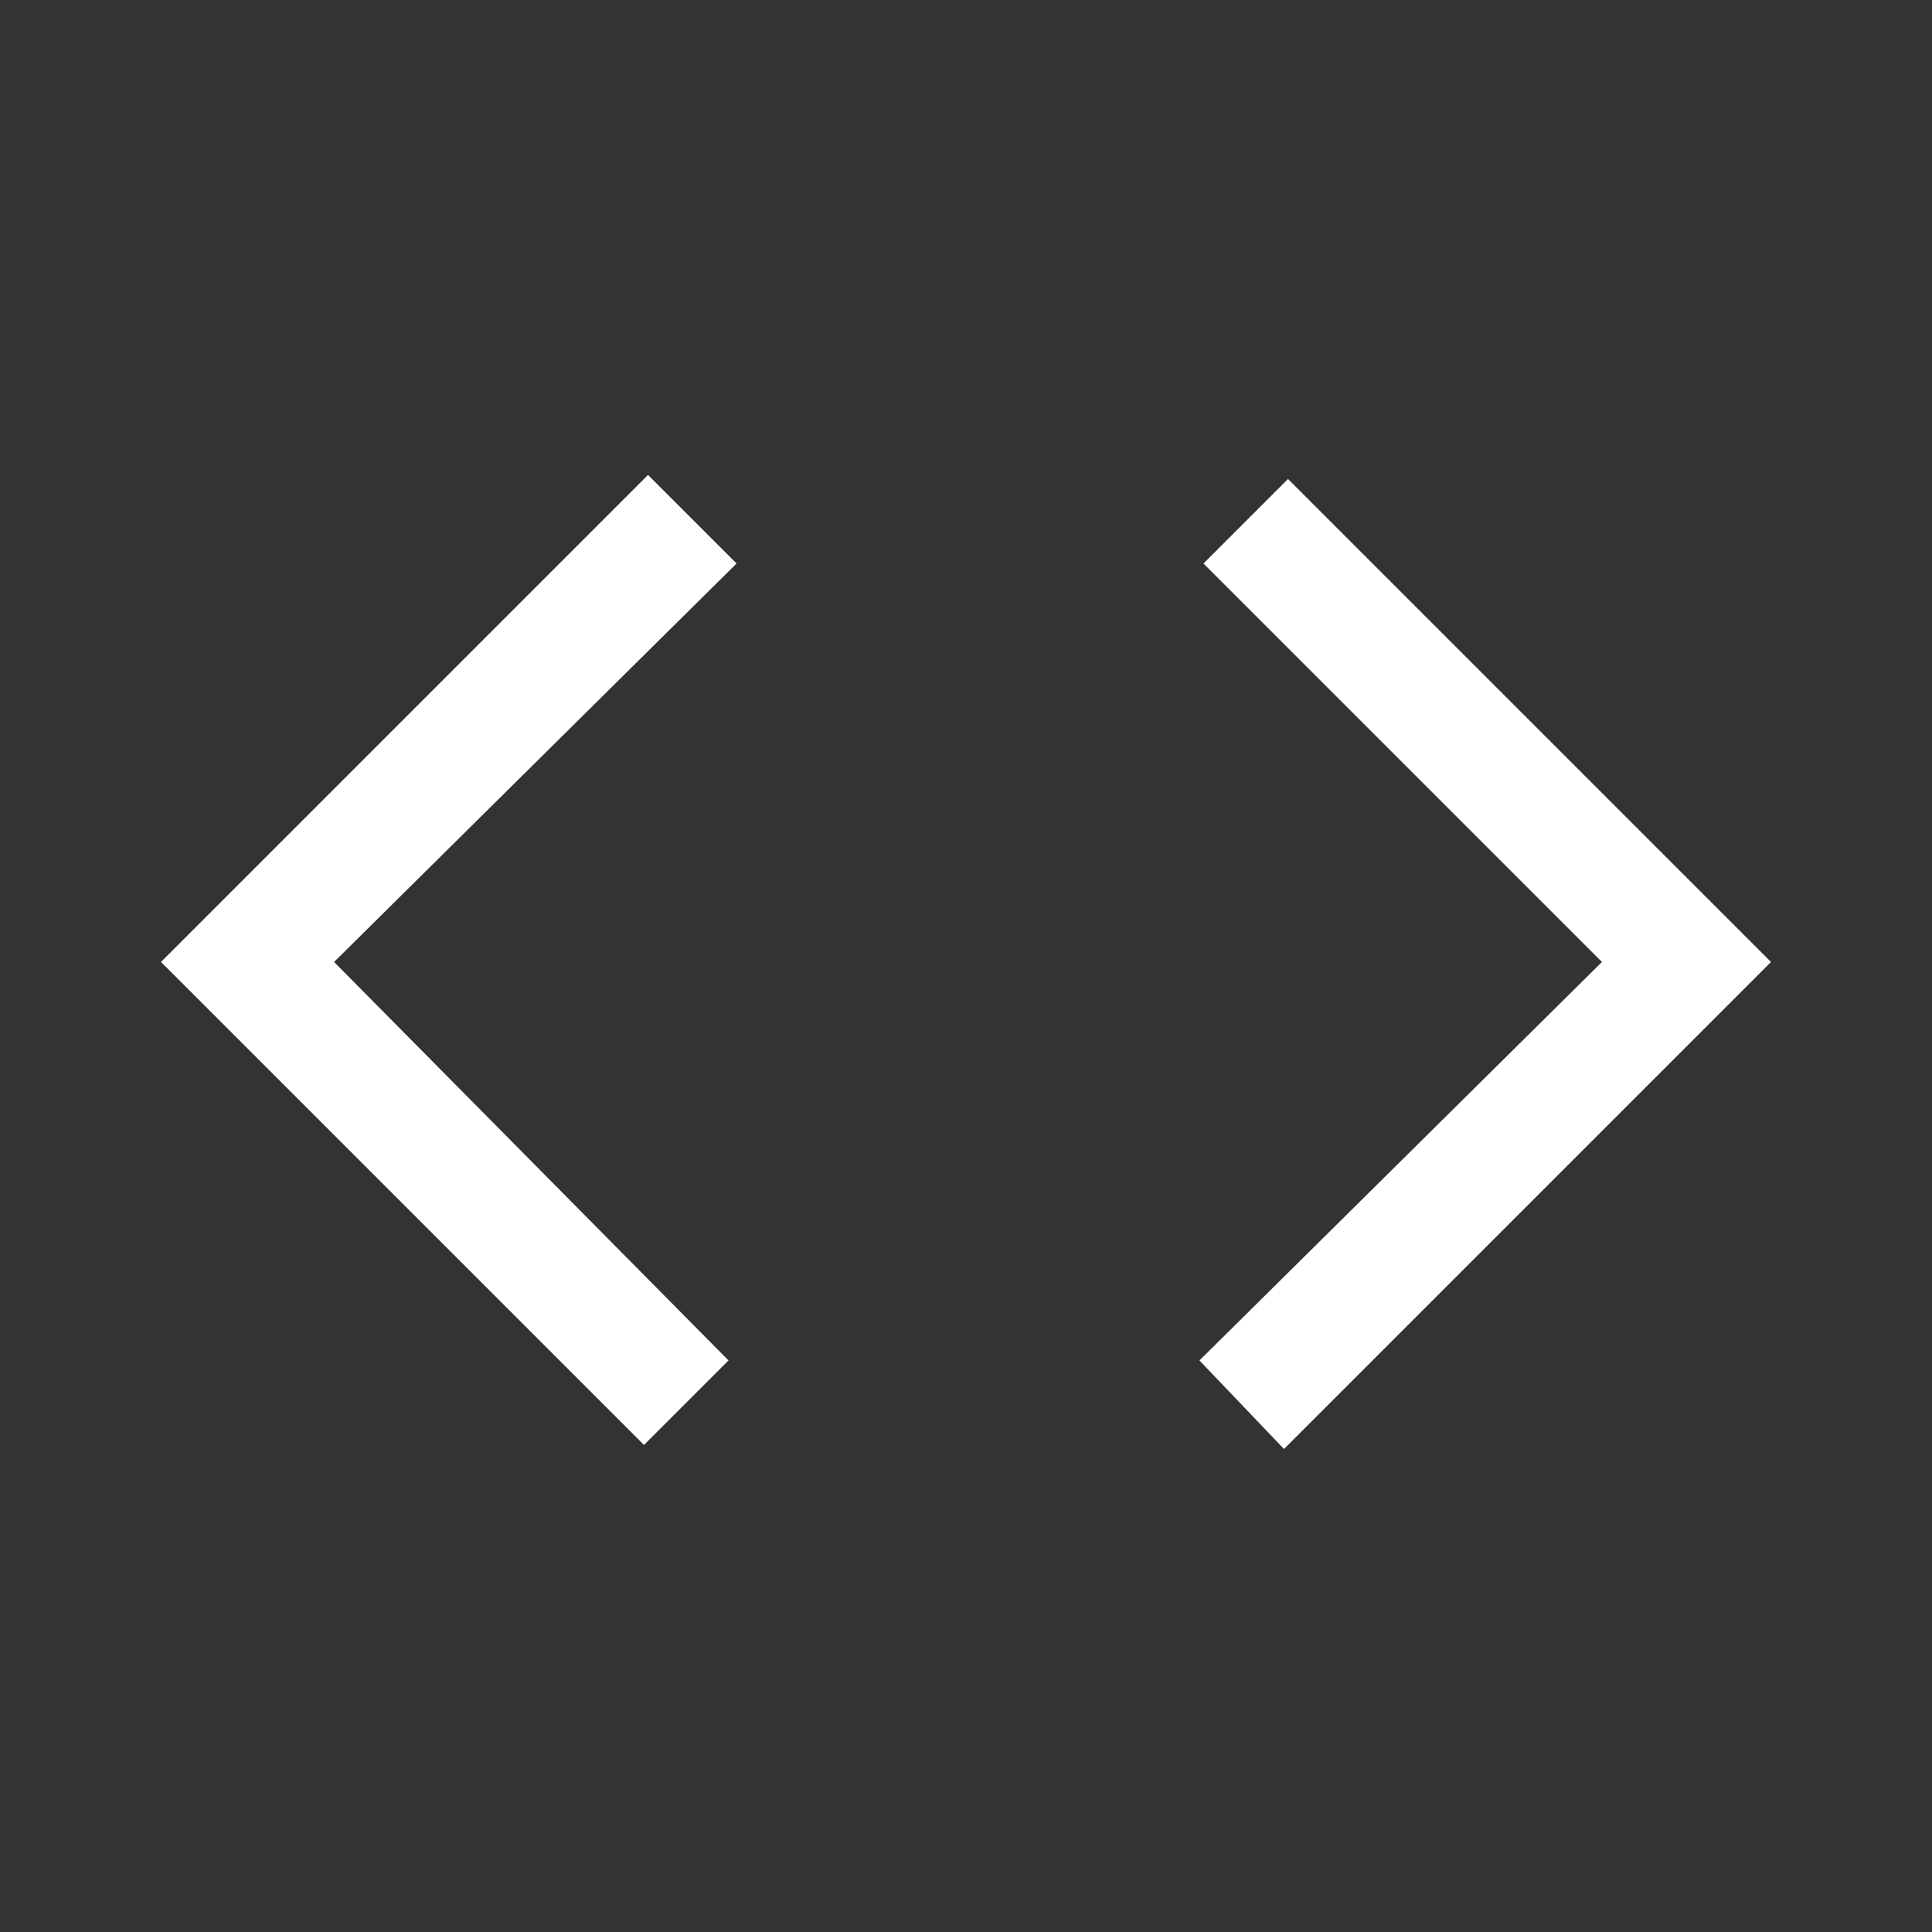 <svg version="1.2" xmlns="http://www.w3.org/2000/svg" viewBox="0 0 48 48" width="48" height="48">
	<rect x="0" y="0" width="48" height="48" fill="#333333" stroke="none"/>
	<title>code_FILL1_wght400_GRAD0_opsz48-svg</title>
	<style>
		.s0 { fill: #ffffff } 
	</style>
	<path id="Layer" class="s0" d="m16 35.9l-12-12 12.1-12.1 2.2 2.2-10 9.9 9.8 9.9zm15.9 0.1l-2.1-2.2 10-9.9-9.9-9.9 2.1-2.1 12 12z"/>
</svg>
